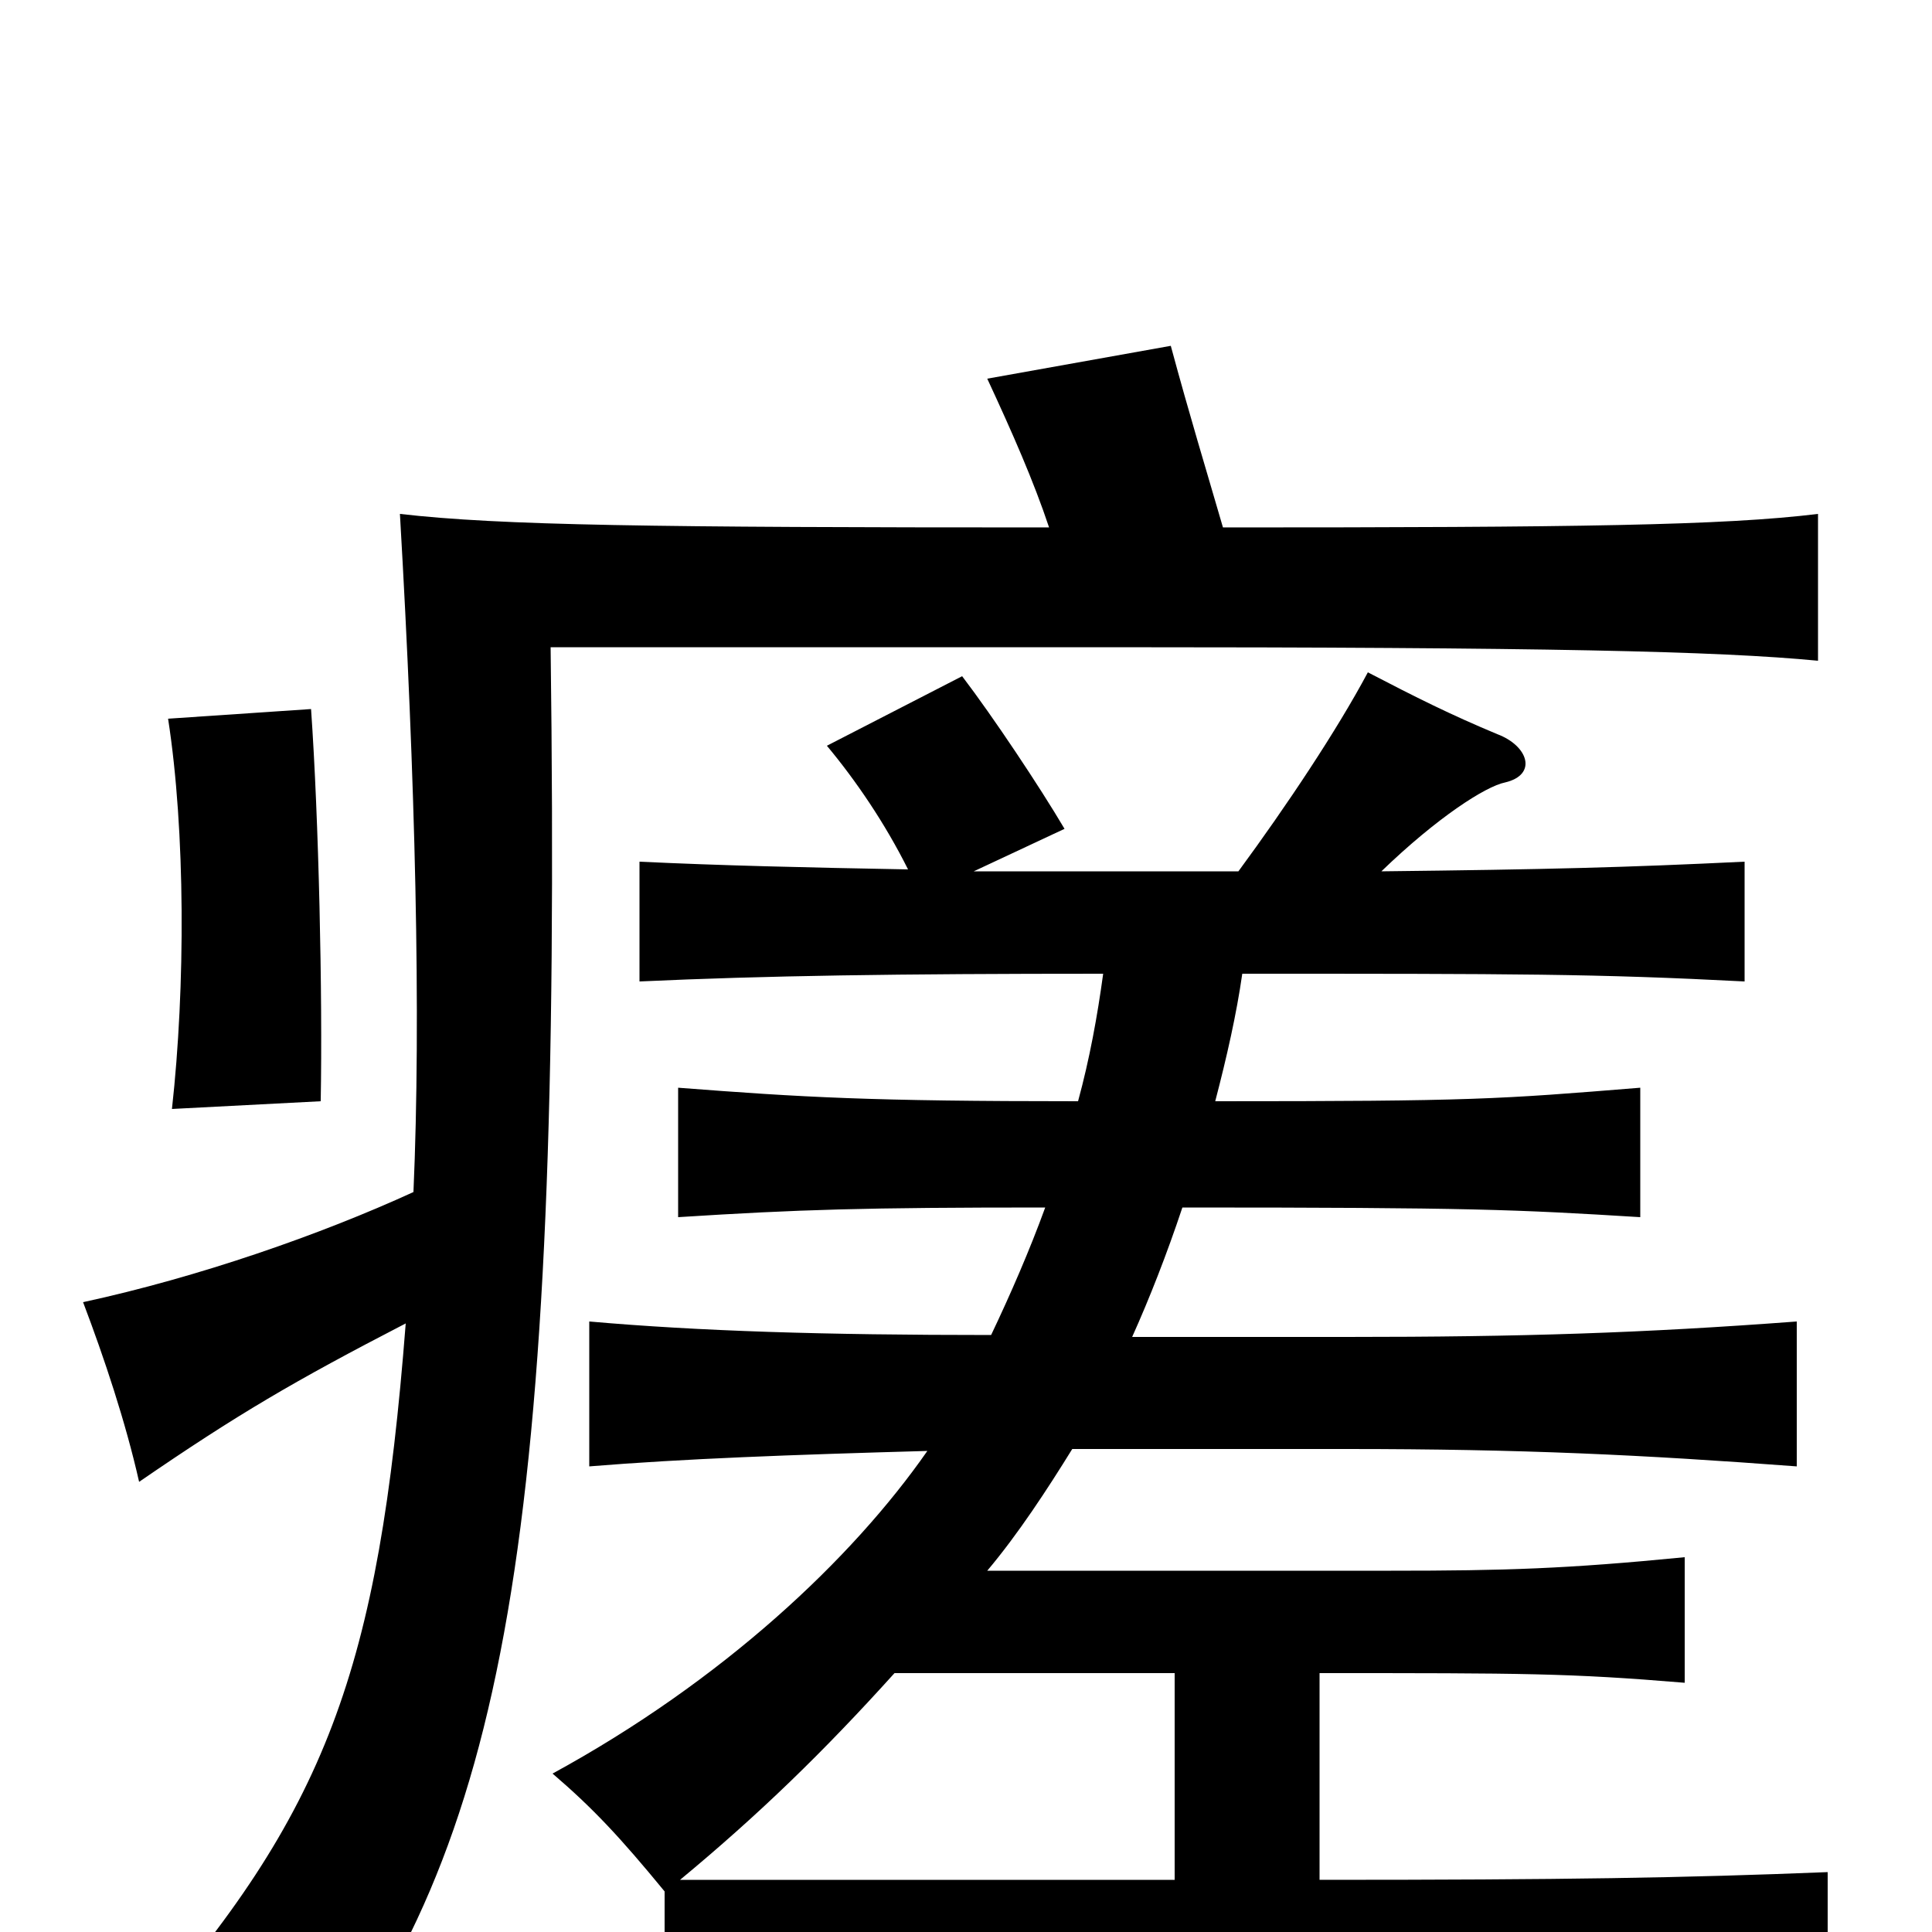 <svg xmlns="http://www.w3.org/2000/svg" viewBox="0 -1000 1000 1000">
	<path fill="#000000" d="M166 -430C167 -485 165 -576 161 -633L87 -628C96 -570 96 -489 89 -426ZM210 -315C196 -135 169 -62 71 49C97 55 133 70 158 87C262 -46 291 -202 285 -665H574C800 -665 889 -663 941 -658V-734C892 -728 817 -727 633 -727C624 -758 616 -784 606 -821L511 -804C524 -776 535 -751 543 -727C338 -727 259 -728 207 -734C215 -596 218 -474 214 -383C166 -361 103 -339 43 -326C54 -297 65 -264 72 -233C123 -268 152 -285 210 -315ZM352 -27C393 -61 426 -93 463 -134H608V-27ZM470 -550C416 -551 373 -552 331 -554V-492C396 -495 464 -496 571 -496C568 -474 564 -452 558 -430C450 -430 416 -432 351 -437V-370C414 -374 447 -375 541 -375C533 -353 523 -330 513 -309C426 -309 362 -311 305 -316V-241C354 -245 409 -247 480 -249C441 -193 374 -130 286 -82C307 -64 321 -49 344 -21V40C431 36 481 35 641 35C799 35 862 36 946 40V-31C871 -28 811 -27 683 -27V-134C789 -134 812 -134 872 -129V-194C811 -188 779 -187 720 -187H511C527 -206 542 -229 555 -250H697C788 -250 850 -247 930 -241V-316C850 -310 788 -308 697 -308H586C595 -328 604 -351 612 -375C762 -375 784 -374 849 -370V-437C775 -431 763 -430 629 -430C635 -453 640 -475 643 -496C785 -496 826 -496 903 -492V-554C841 -551 802 -550 715 -549C744 -577 769 -593 779 -595C796 -599 791 -614 775 -620C751 -630 733 -639 708 -652C692 -622 666 -583 641 -549H504L551 -571C538 -593 514 -629 498 -650L428 -614C443 -596 458 -574 470 -550Z"/>
</svg>